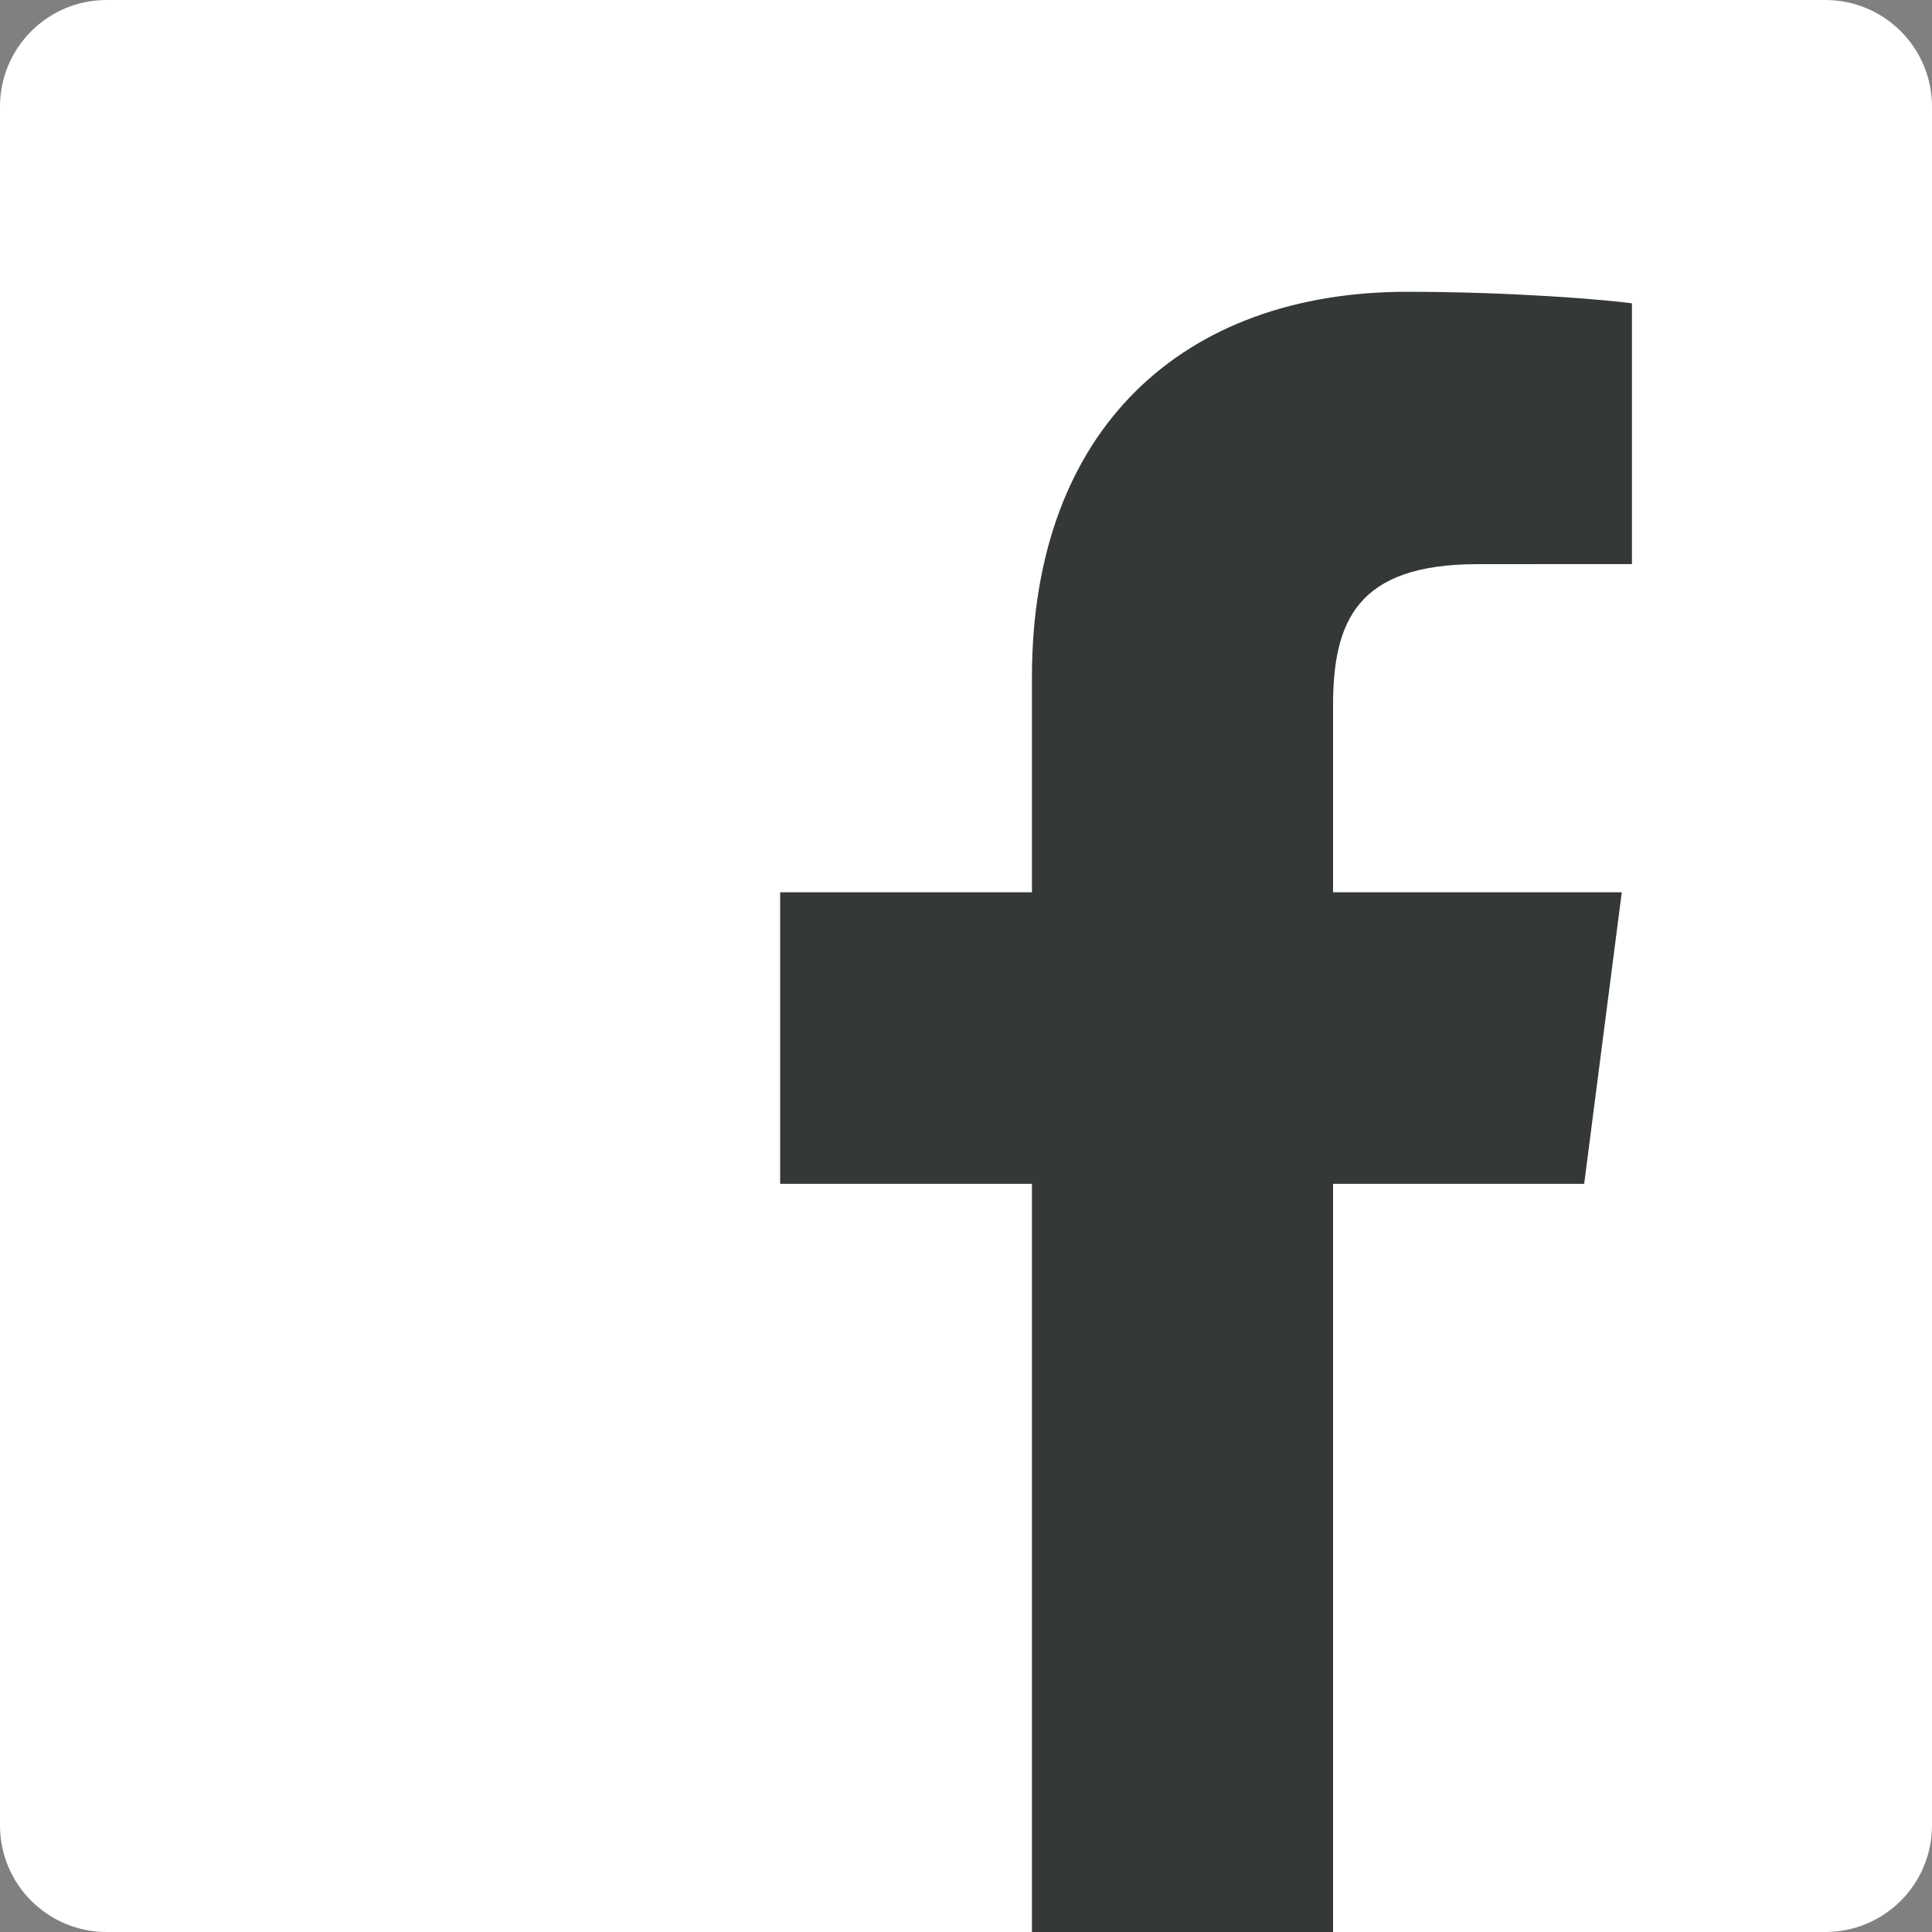 <svg width="256" height="256" viewBox="0 0 256 256" fill="none" xmlns="http://www.w3.org/2000/svg">
<rect x="0" y="0" width="256" height="256" fill="#808080" stroke="none"/>
<g clip-path="url(#clip0)">
<path d="M241.871 256.001C249.673 256.001 256 249.675 256 241.872V14.129C256 6.325 249.673 0 241.871 0H14.129C6.324 0 0 6.325 0 14.129V241.872C0 249.675 6.324 256.001 14.129 256.001H241.871" fill="white"/>
<path d="M176.635 256.001V156.864H209.912L214.894 118.229H176.635V93.561C176.635 82.375 179.742 74.752 195.783 74.752L216.242 74.743V40.188C212.702 39.717 200.558 38.665 186.43 38.665C156.932 38.665 136.738 56.67 136.738 89.736V118.229H103.376V156.864H136.738V256.001H176.635Z" fill="#343836"/>
</g>
<defs>
<clipPath id="clip0">
<rect width="256" height="256" fill="white"/>
</clipPath>
</defs>
</svg>
